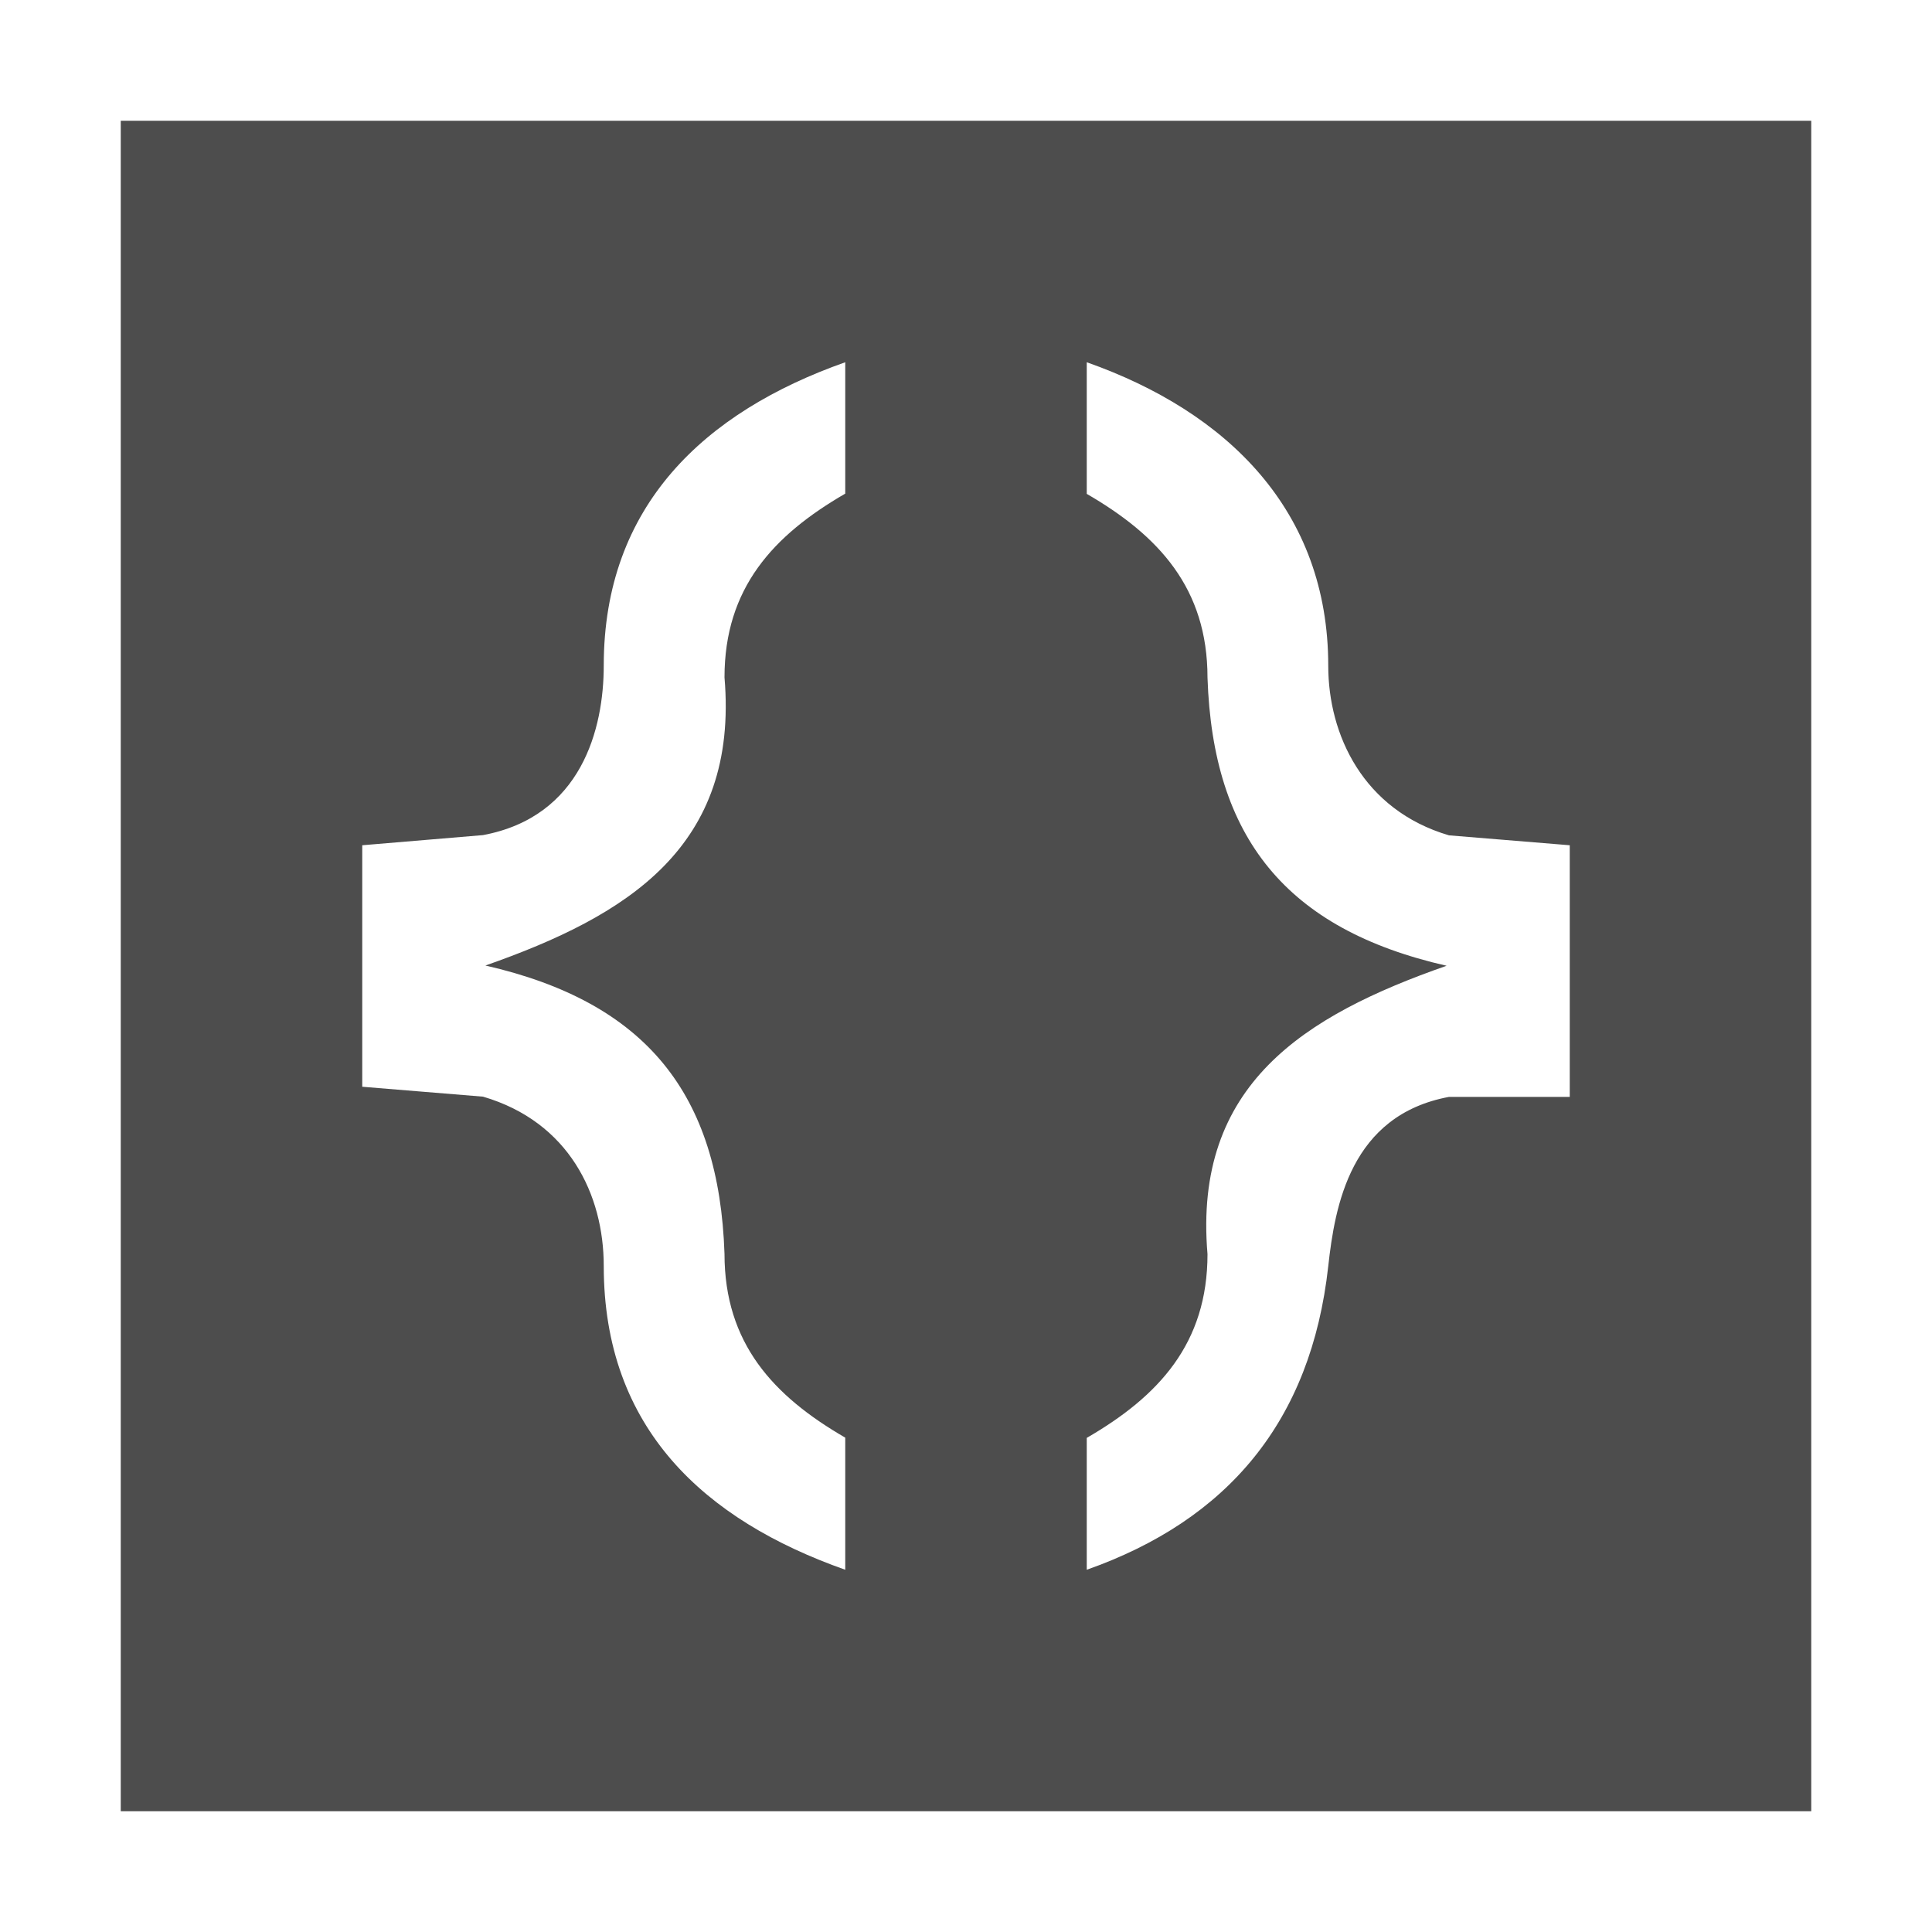<svg width="16" version="1.1" xmlns="http://www.w3.org/2000/svg" height="16">
<defs id="defs3051">
<style type="text/css" id="current-color-scheme">
.ColorScheme-Text {
color:#4d4d4d;
}
</style>
</defs>
<path style="fill:currentColor" d="M 1,1 V 15 H 15 V 1 Z M 7,3 V 4.088 C 6.404,4.433 6,4.87 6,5.61 6.119,7.014 5.197,7.584 4.02,7.996 5.352,8.3 5.956,9.061 6,10.384 c 0,0.74 0.404,1.177 1,1.522 v 1.094 C 5.835,12.589 5,11.831 5,10.484 5,9.896 4.713,9.291 4,9.082 L 3,9 V 7 L 4,6.916 C 4.817,6.763 5,6.034 5,5.512 5,4.187 5.835,3.411 7,3 Z m 2,0 c 1.165,0.411 2,1.228 2,2.514 0,0.568 0.287,1.194 1,1.404 L 13,7 V 9.084 H 12 C 11.183,9.236 11.055,9.988 11,10.486 10.858,11.773 10.165,12.589 9,13 V 11.908 C 9.596,11.563 10,11.126 10,10.386 9.881,8.982 10.802,8.41 11.98,7.998 10.649,7.695 10.044,6.934 10,5.612 10,4.872 9.596,4.435 9,4.09 V 3 Z" class="ColorScheme-Text"/>
</svg>
